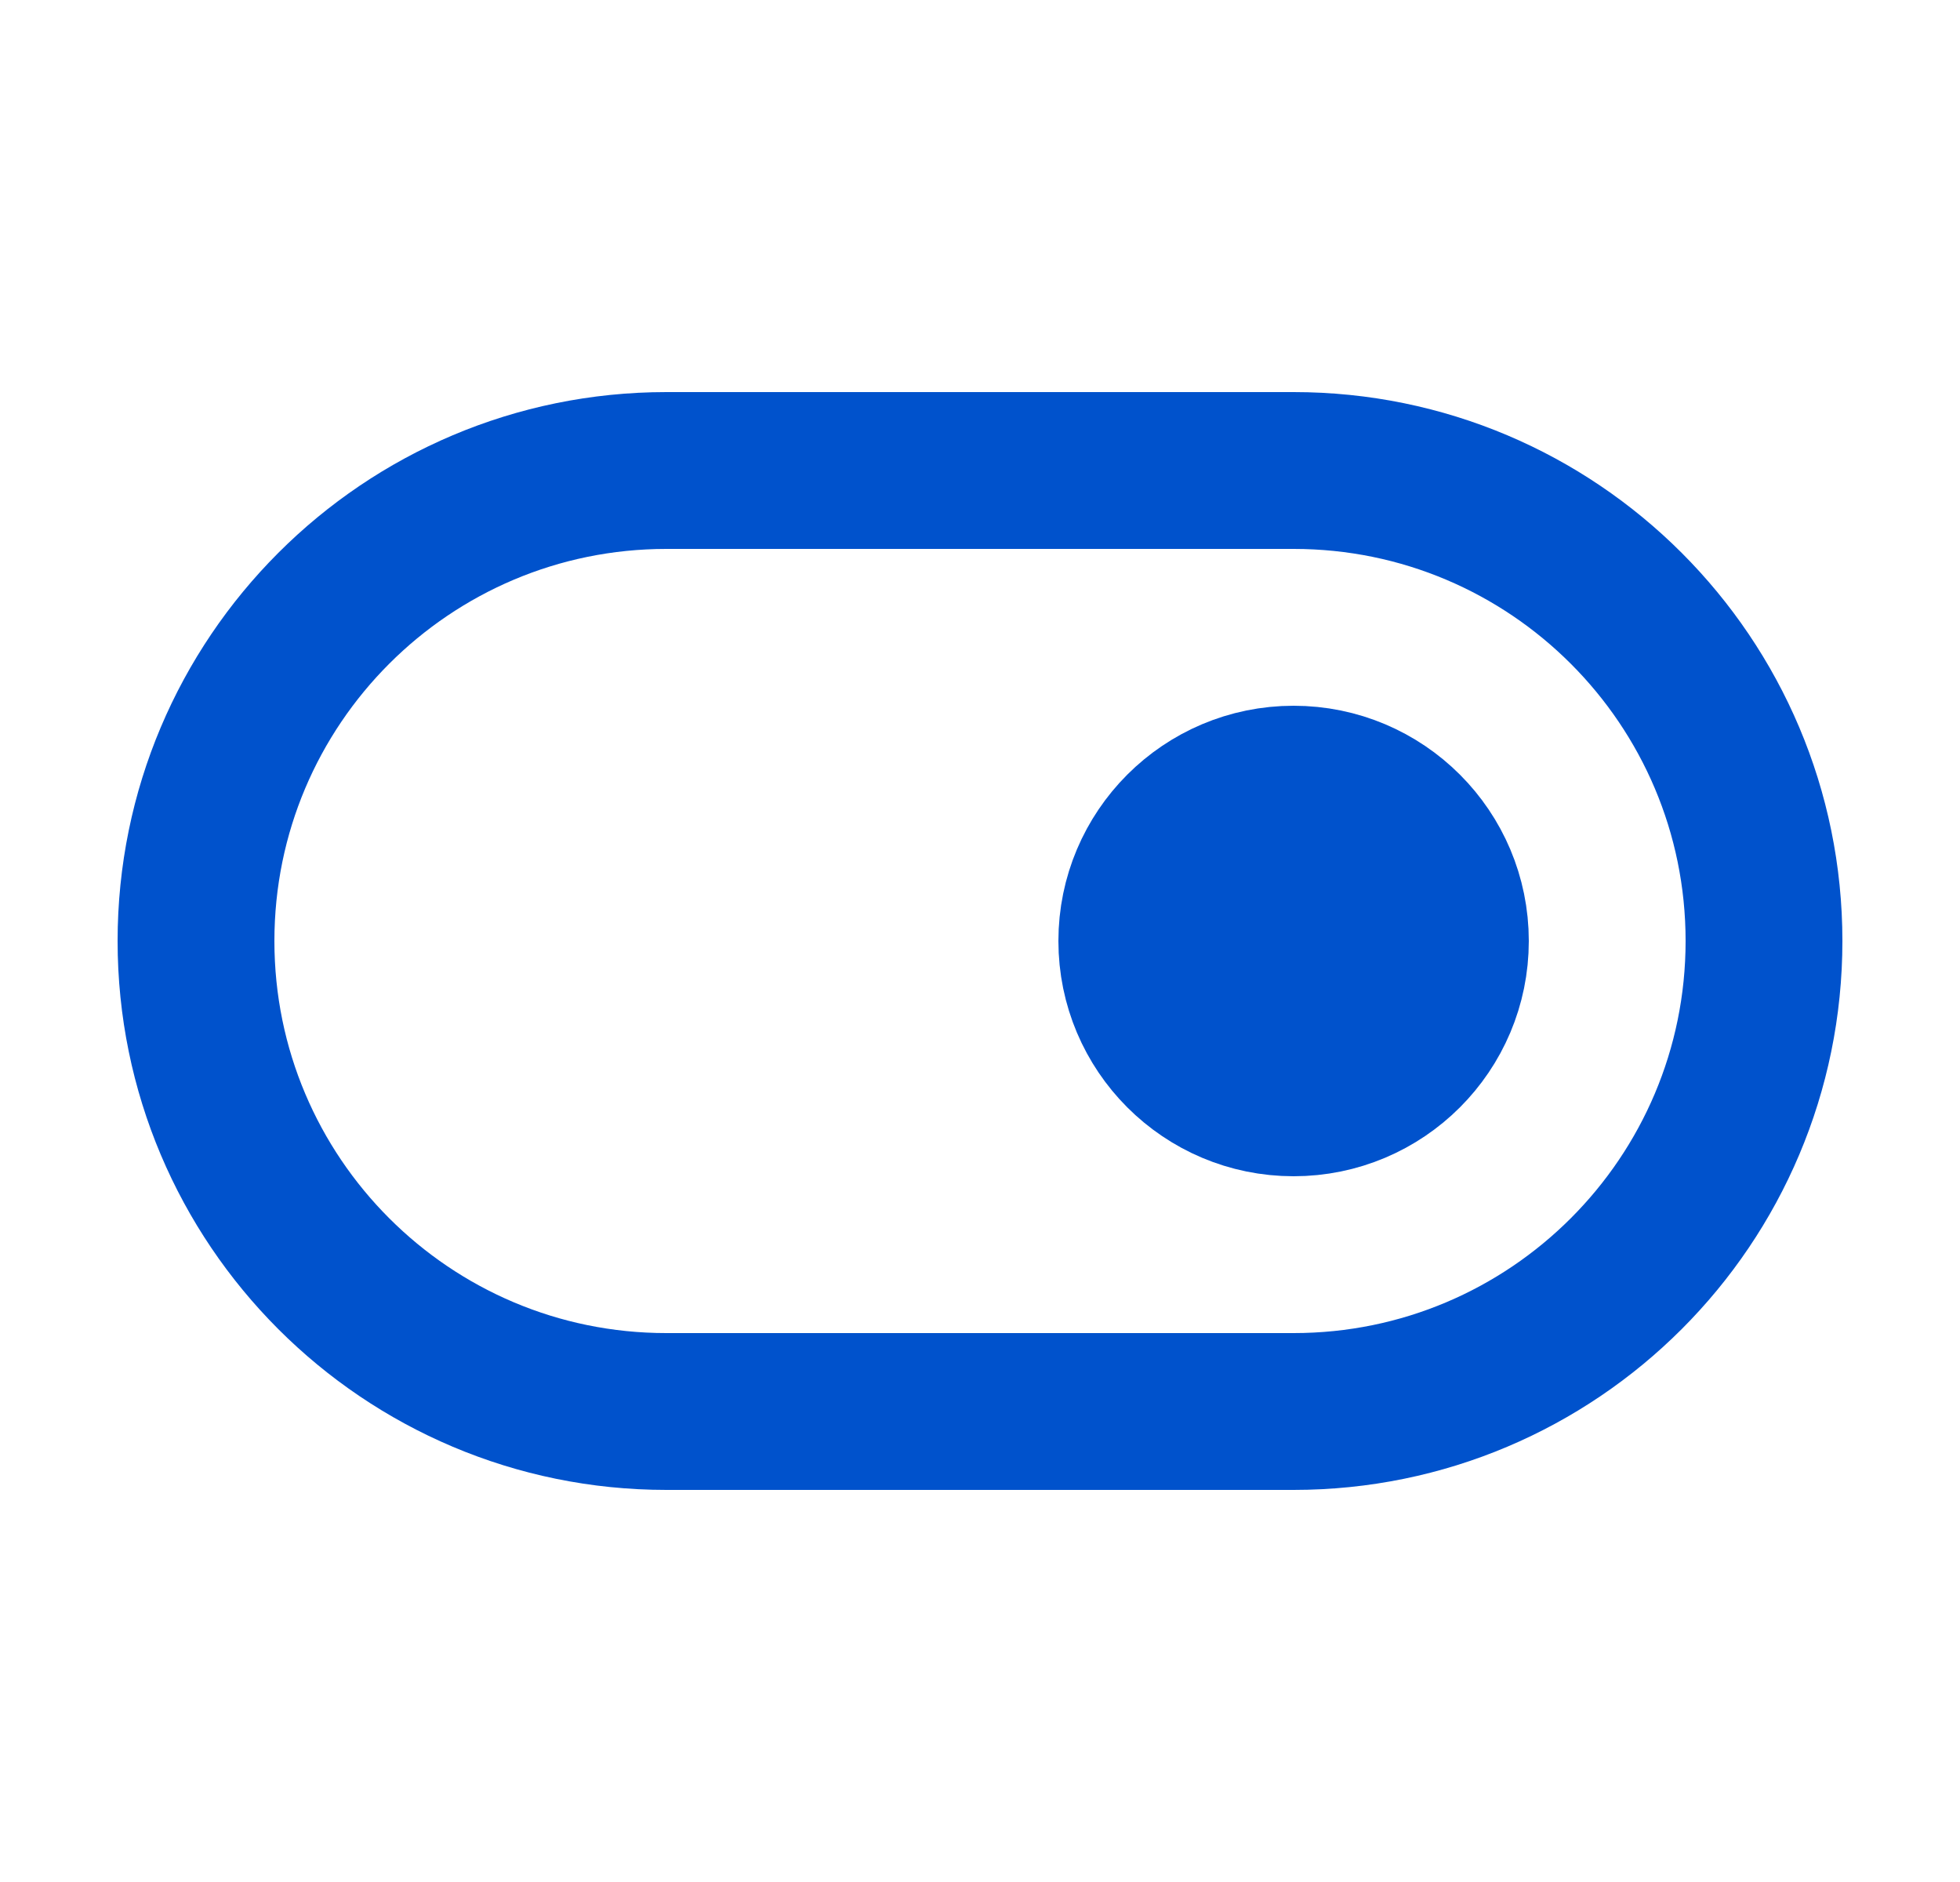 <svg width="25" height="24" viewBox="0 0 25 24" fill="none" xmlns="http://www.w3.org/2000/svg">
<path d="M16.5 14C17.605 14 18.5 13.105 18.5 12C18.5 10.895 17.605 10 16.5 10C15.395 10 14.5 10.895 14.5 12C14.5 13.105 15.395 14 16.5 14Z" fill="#0052CC" stroke="#0052CC" stroke-width="2" stroke-linecap="round" stroke-linejoin="round"/>
<path d="M16.5 6H8.5C5.186 6 2.5 8.686 2.5 12C2.5 15.314 5.186 18 8.5 18H16.5C19.814 18 22.5 15.314 22.5 12C22.5 8.686 19.814 6 16.5 6Z" stroke="#0052CC" stroke-width="2" stroke-linecap="round" stroke-linejoin="round"/>
</svg>
